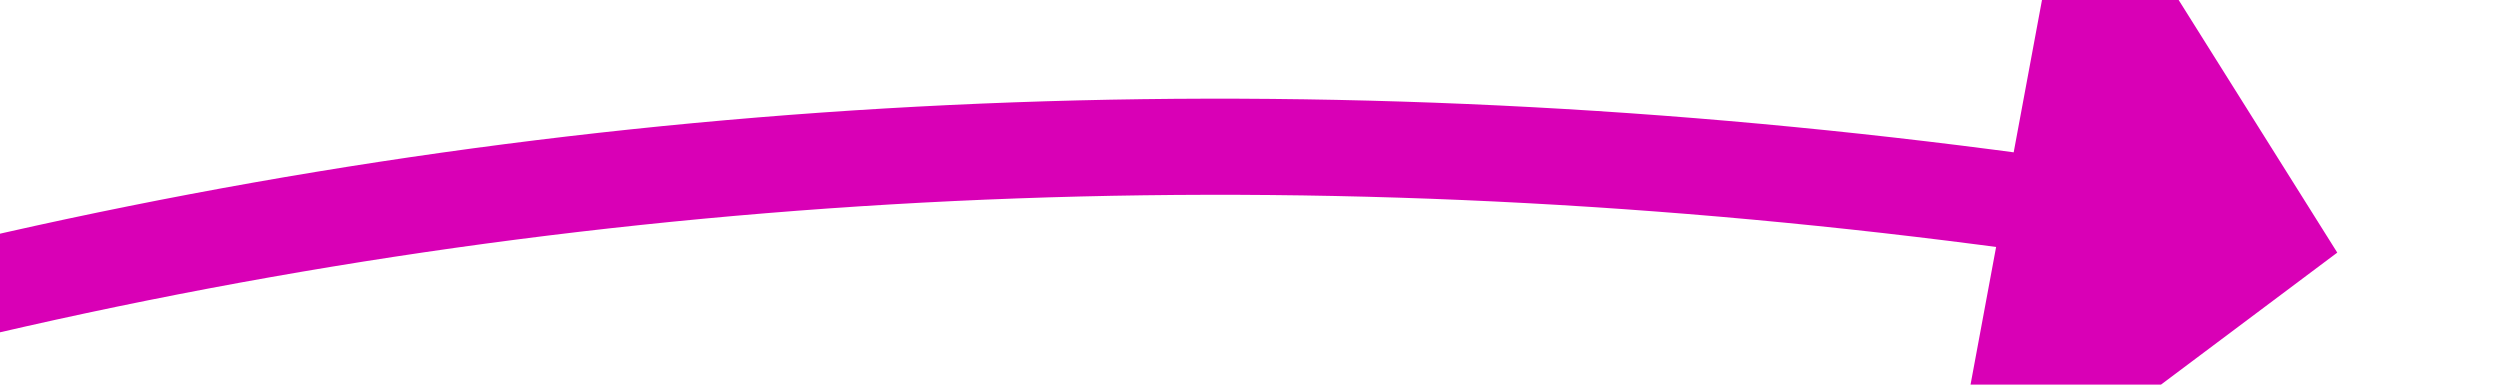 ﻿<?xml version="1.0" encoding="utf-8"?>
<svg version="1.1" xmlns:xlink="http://www.w3.org/1999/xlink" width="52px" height="8px" viewBox="1886 724  52 8" xmlns="http://www.w3.org/2000/svg">
  <g transform="matrix(0.731 -0.682 0.682 0.731 17.157 1499.555 )">
    <path d="M 1852 698  C 1881.613 703.185  1905.723 717.27  1924.329 740.254  " stroke-width="2" stroke="#d900b6" fill="none" />
    <path d="M 1917.728 743.887  L 1928 745  L 1929.952 734.854  L 1917.728 743.887  Z " fill-rule="nonzero" fill="#d900b6" stroke="none" />
  </g>
</svg>